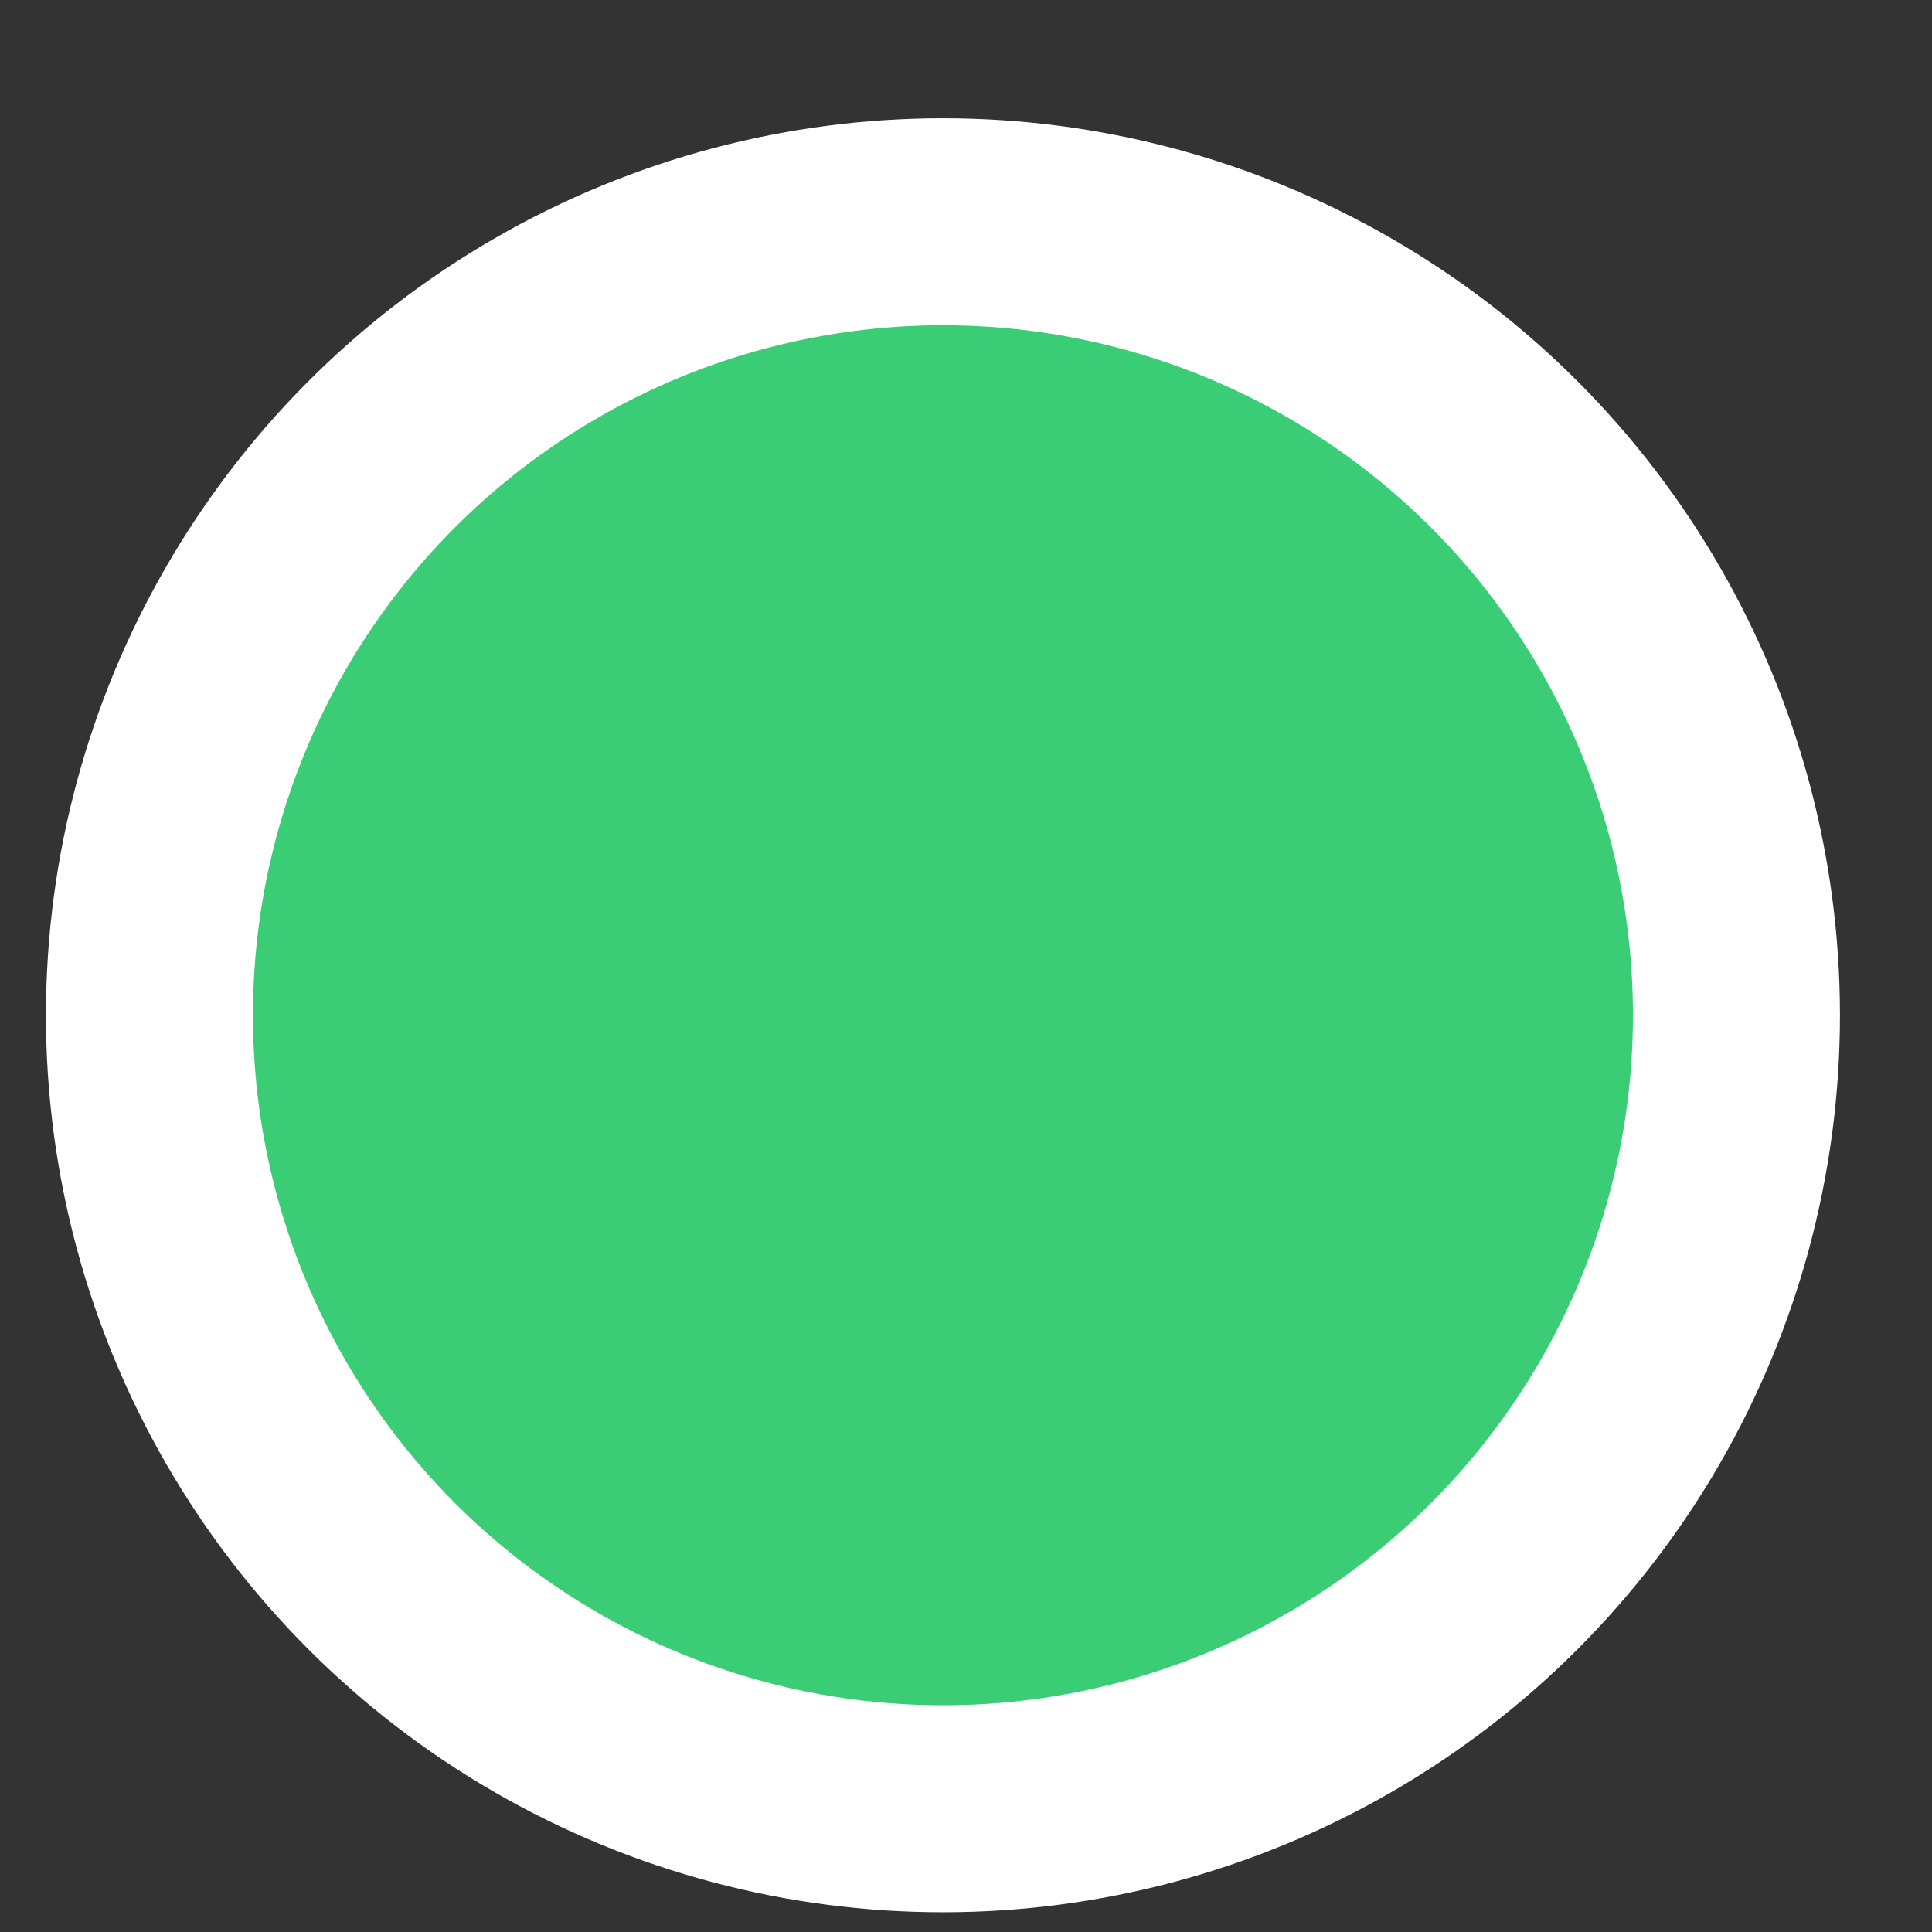 <svg width="14" height="14" viewBox="0 0 14 14" fill="none" xmlns="http://www.w3.org/2000/svg">
<rect x="0" y="0" width="14" height="14" fill="#333333" stroke="none"/>
<circle cx="6.833" cy="7.357" r="5.75" fill="#3BCD76" stroke="white" stroke-width="1.5"/>
</svg>
